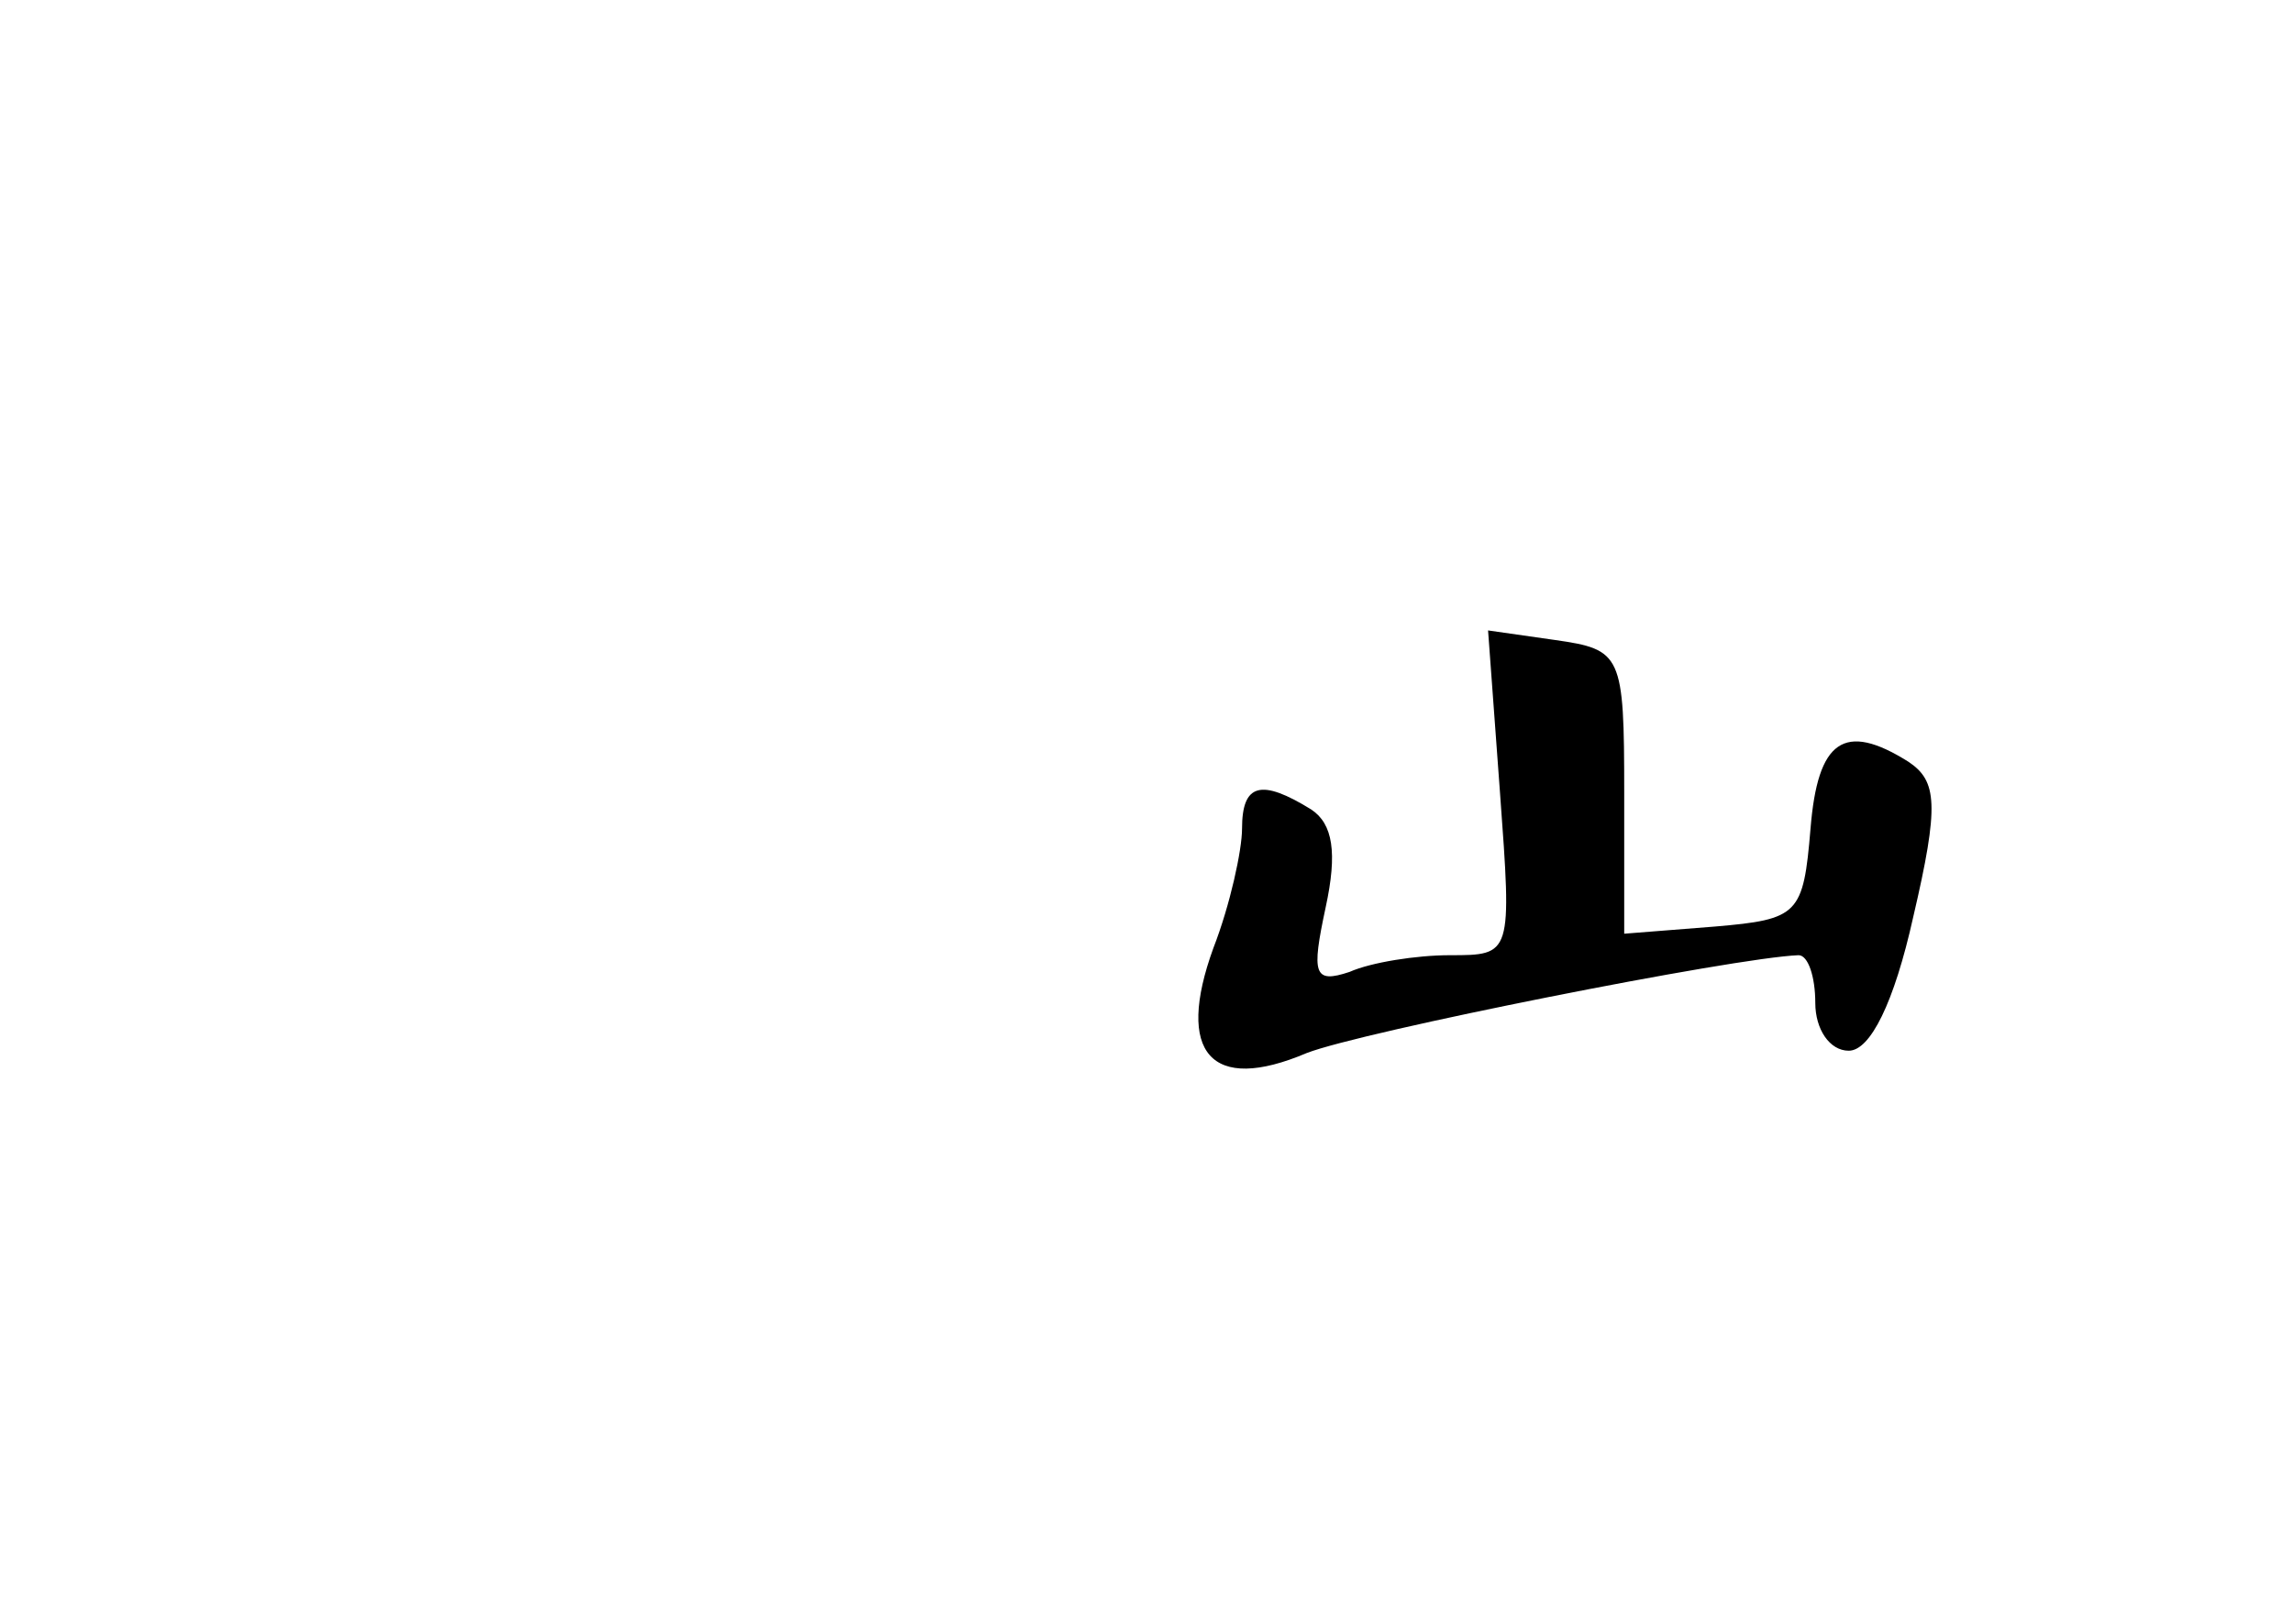 <?xml version="1.0" standalone="no"?>
<!DOCTYPE svg PUBLIC "-//W3C//DTD SVG 20010904//EN"
 "http://www.w3.org/TR/2001/REC-SVG-20010904/DTD/svg10.dtd">
<svg version="1.0" xmlns="http://www.w3.org/2000/svg"
 width="96pt" height="68pt" viewBox="0 0 96 68"
 preserveAspectRatio="xMidYMid meet">
<g transform="translate(0,68) scale(0.1,-0.1)"
fill="#000000" stroke="none">
<path d="M628 348 c5 -68 5 -68 -21 -68 -14 0 -33 -3 -42 -7 -15 -5 -16 -1
-10 27 5 23 3 35 -6 41 -21 13 -29 11 -29 -8 0 -9 -5 -32 -12 -50 -16 -44 -1
-61 39 -44 23 9 179 40 206 41 4 0 7 -9 7 -20 0 -11 6 -20 14 -20 9 0 19 20
27 56 11 47 10 57 -2 65 -27 17 -38 9 -41 -28 -3 -36 -5 -38 -40 -41 l-38 -3
0 59 c0 58 -1 60 -29 64 l-28 4 5 -68z"/>
</g>
</svg>
